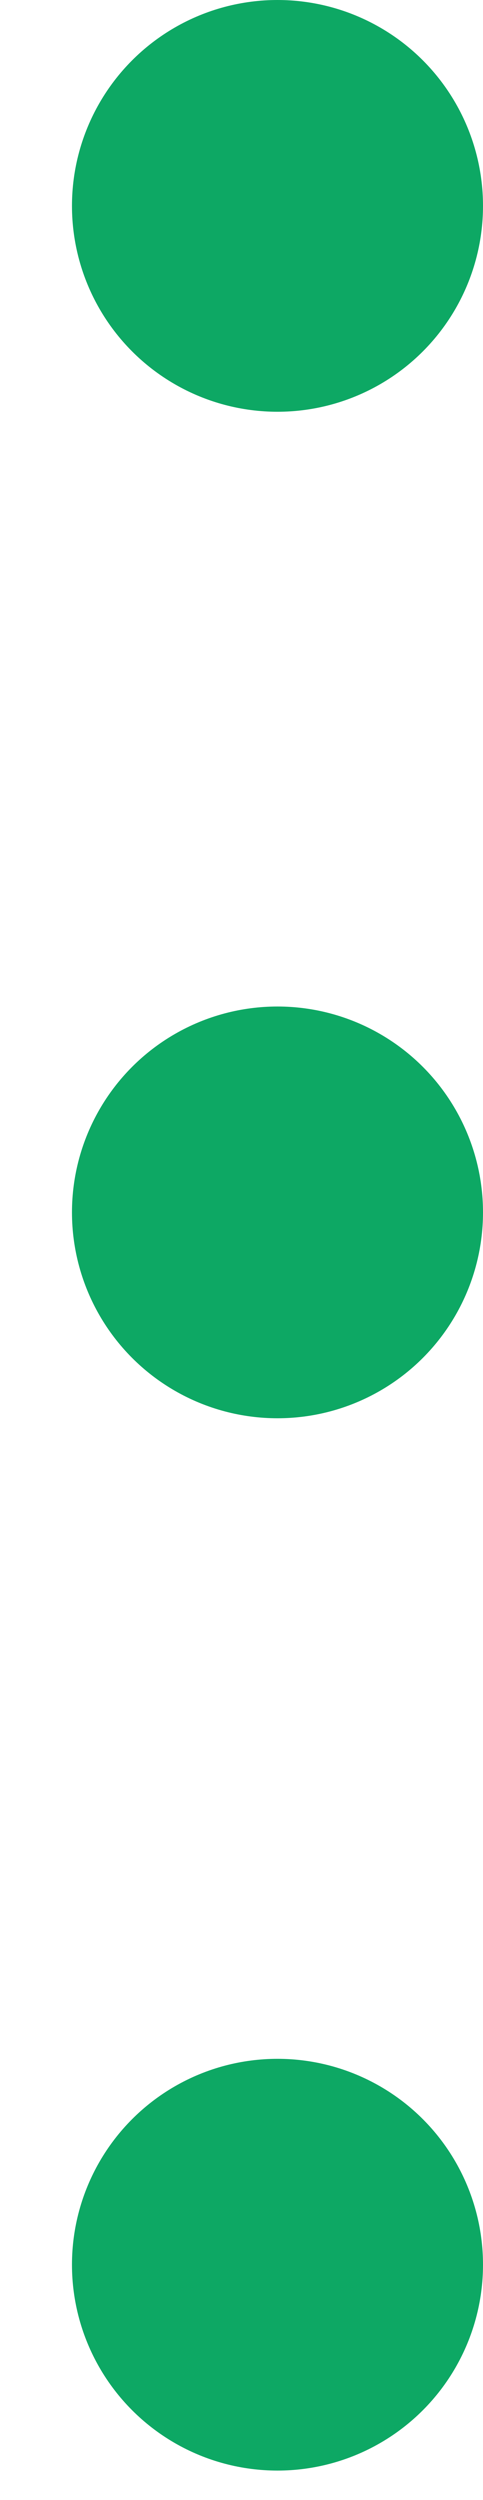 <svg width="6" height="31" viewBox="0 0 6 31" fill="none" xmlns="http://www.w3.org/2000/svg">
<g id="Group 20883">
<circle id="Oval" cx="3.447" cy="2.553" r="2.553" transform="rotate(-180 3.447 2.553)" fill="#0DA864"/>
<circle id="Oval_2" cx="3.447" cy="15.034" r="2.553" transform="rotate(-180 3.447 15.034)" fill="#0DA864"/>
<circle id="Oval_3" cx="3.447" cy="28.083" r="2.553" transform="rotate(-180 3.447 28.083)" fill="#0DA864"/>
</g>
</svg>
